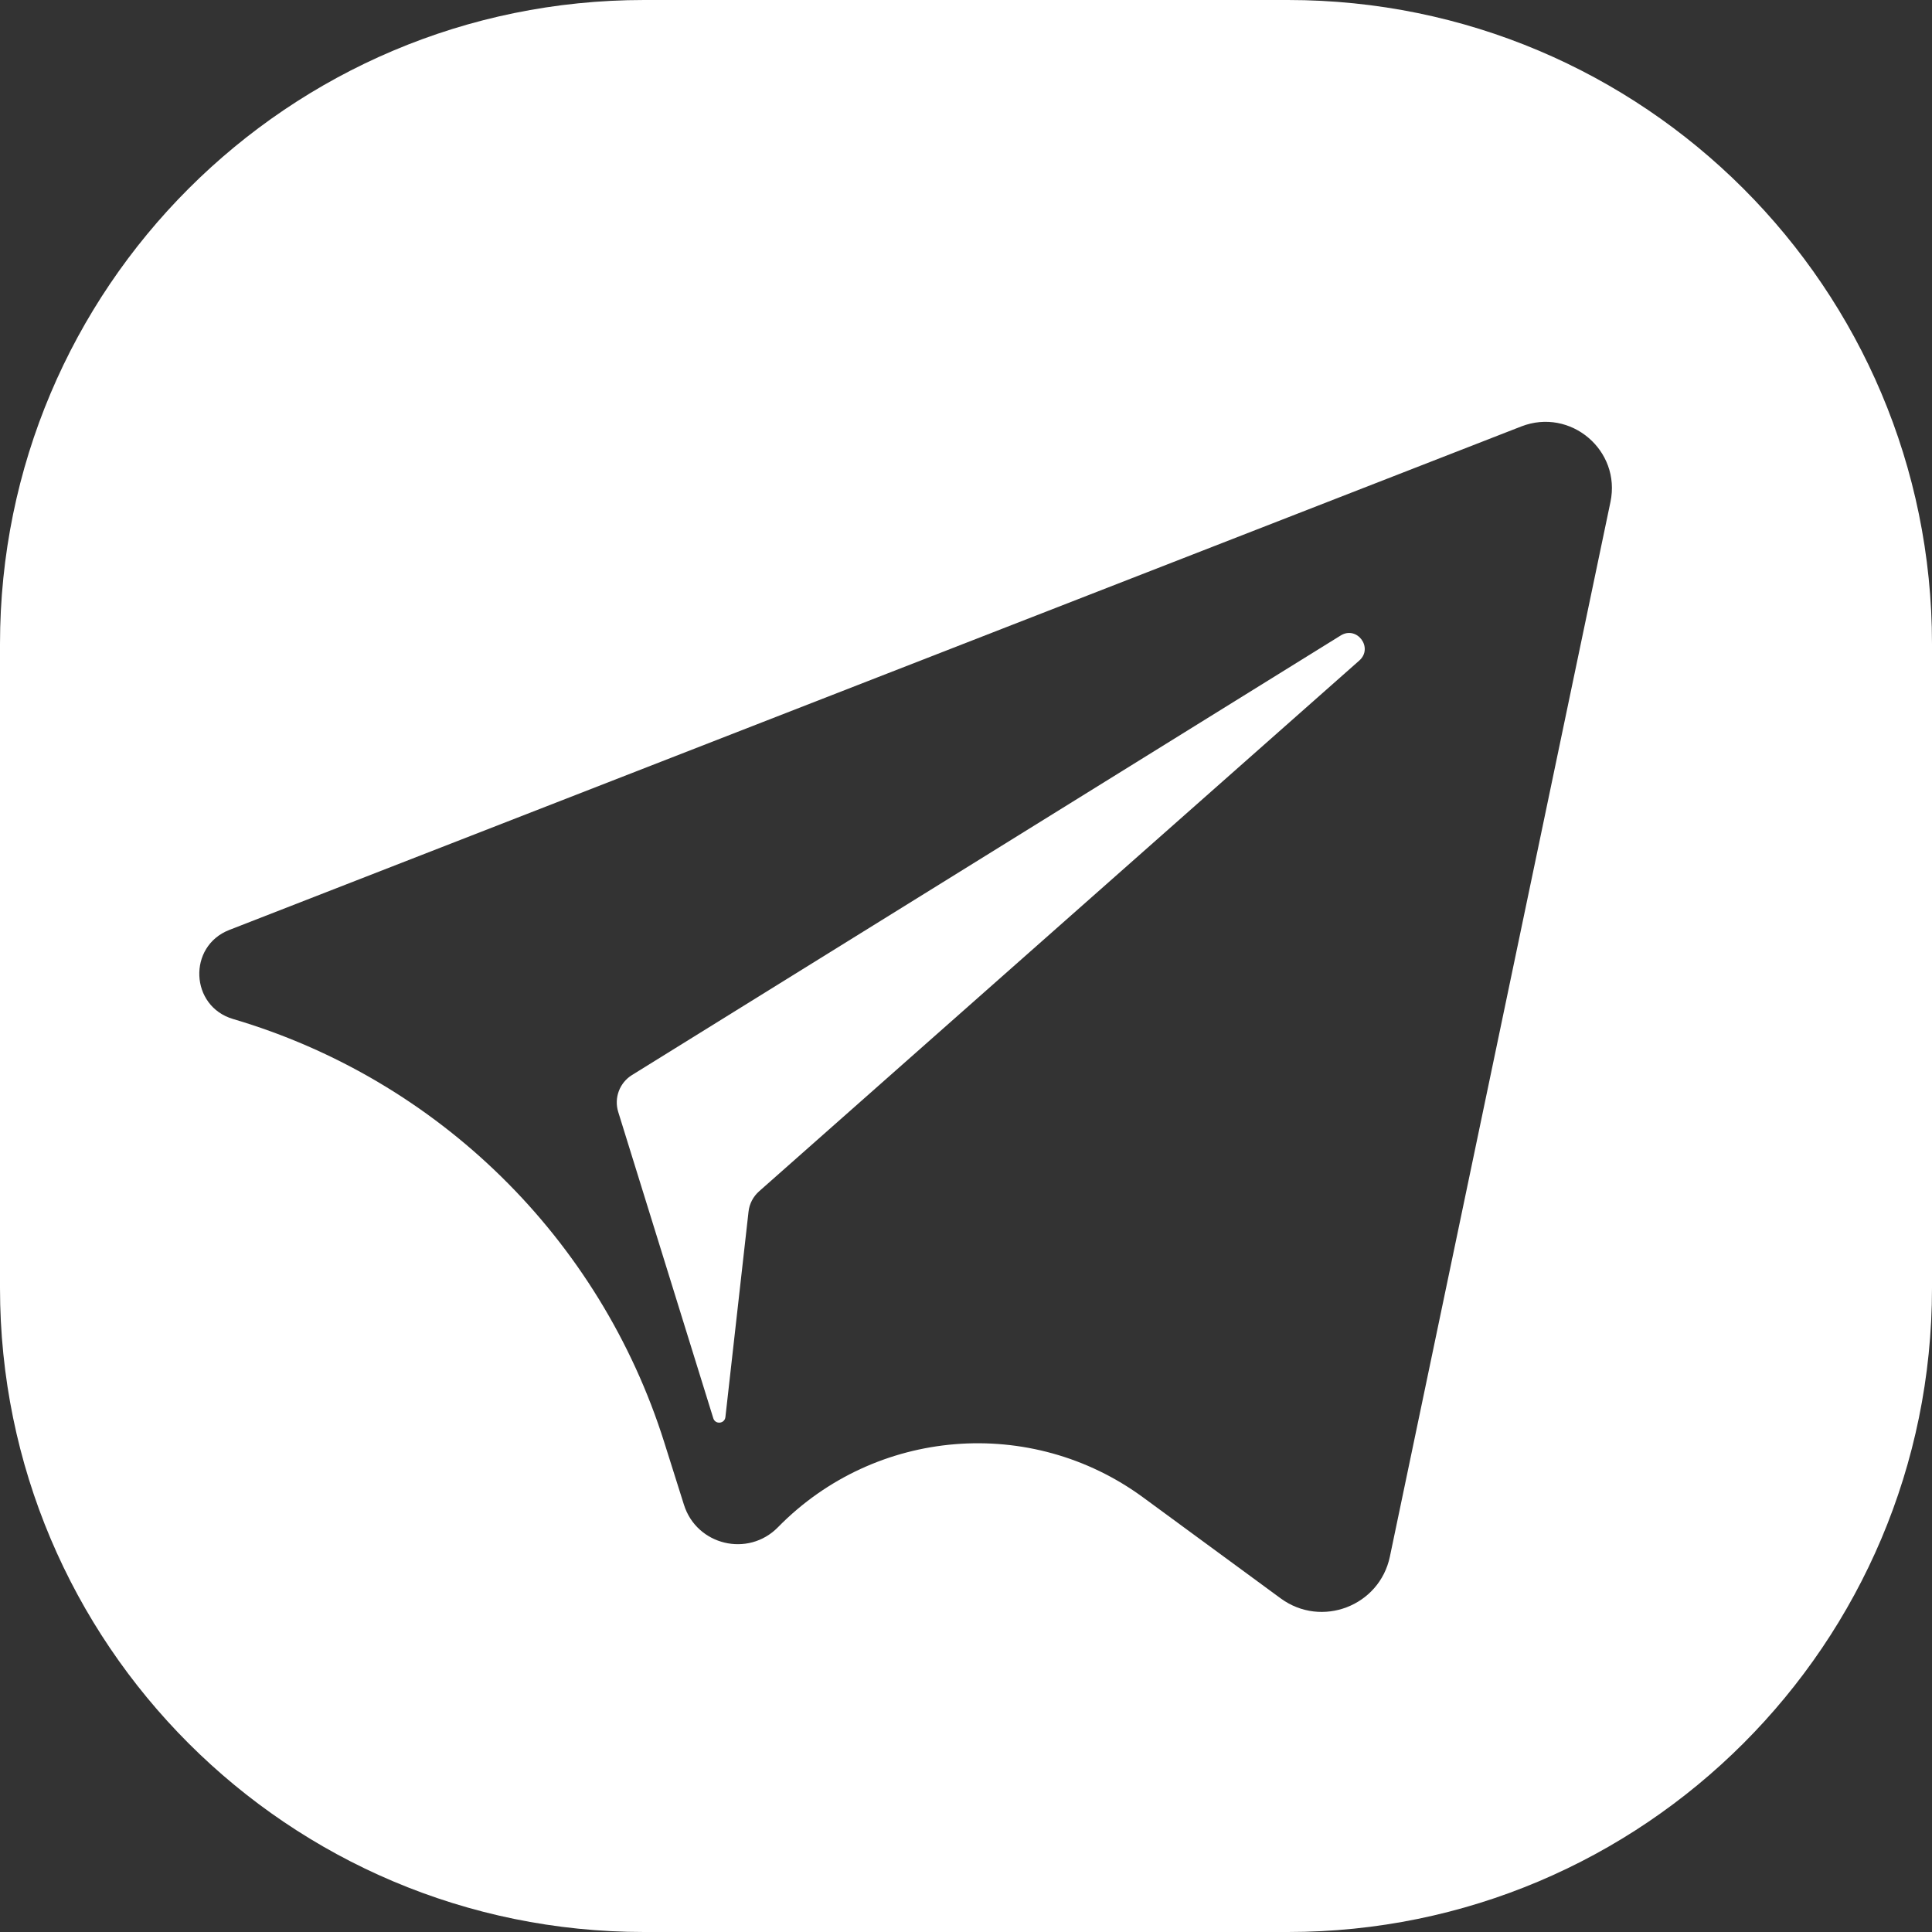<svg width="30" height="30" viewBox="0 0 30 30" fill="none" xmlns="http://www.w3.org/2000/svg">
<rect x="0" y="0" width="30" height="30" fill="#333333" stroke="none"/>
<g clip-path="url(#clip0_97_57)">
<path d="M20.818 9.868L9.814 16.693C9.62 16.813 9.532 17.049 9.6 17.267L11.076 22.023C11.107 22.123 11.252 22.109 11.264 22.005L11.623 18.816C11.636 18.692 11.696 18.579 11.789 18.497L21.107 10.257C21.33 10.059 21.071 9.711 20.818 9.868Z" fill="white"/>
<path d="M10 0C4.477 0 0 4.477 0 10V20C0 25.523 4.477 30 10 30H20C25.523 30 30 25.523 30 20V10C30 4.477 25.523 0 20 0H10ZM25.007 7.795L21.582 24.171C21.421 24.939 20.52 25.284 19.887 24.82L17.752 23.253C16.01 21.974 13.592 22.171 12.08 23.715V23.715C11.617 24.187 10.818 23.996 10.62 23.365L10.315 22.398C9.316 19.229 6.806 16.764 3.619 15.823V15.823C2.95 15.626 2.911 14.693 3.561 14.44L23.622 6.622C24.386 6.325 25.175 6.993 25.007 7.795Z" fill="white"/>
</g>
<defs>
<clipPath id="clip0_97_57">
<rect width="30" height="30" fill="white"/>
</clipPath>
</defs>
</svg>
